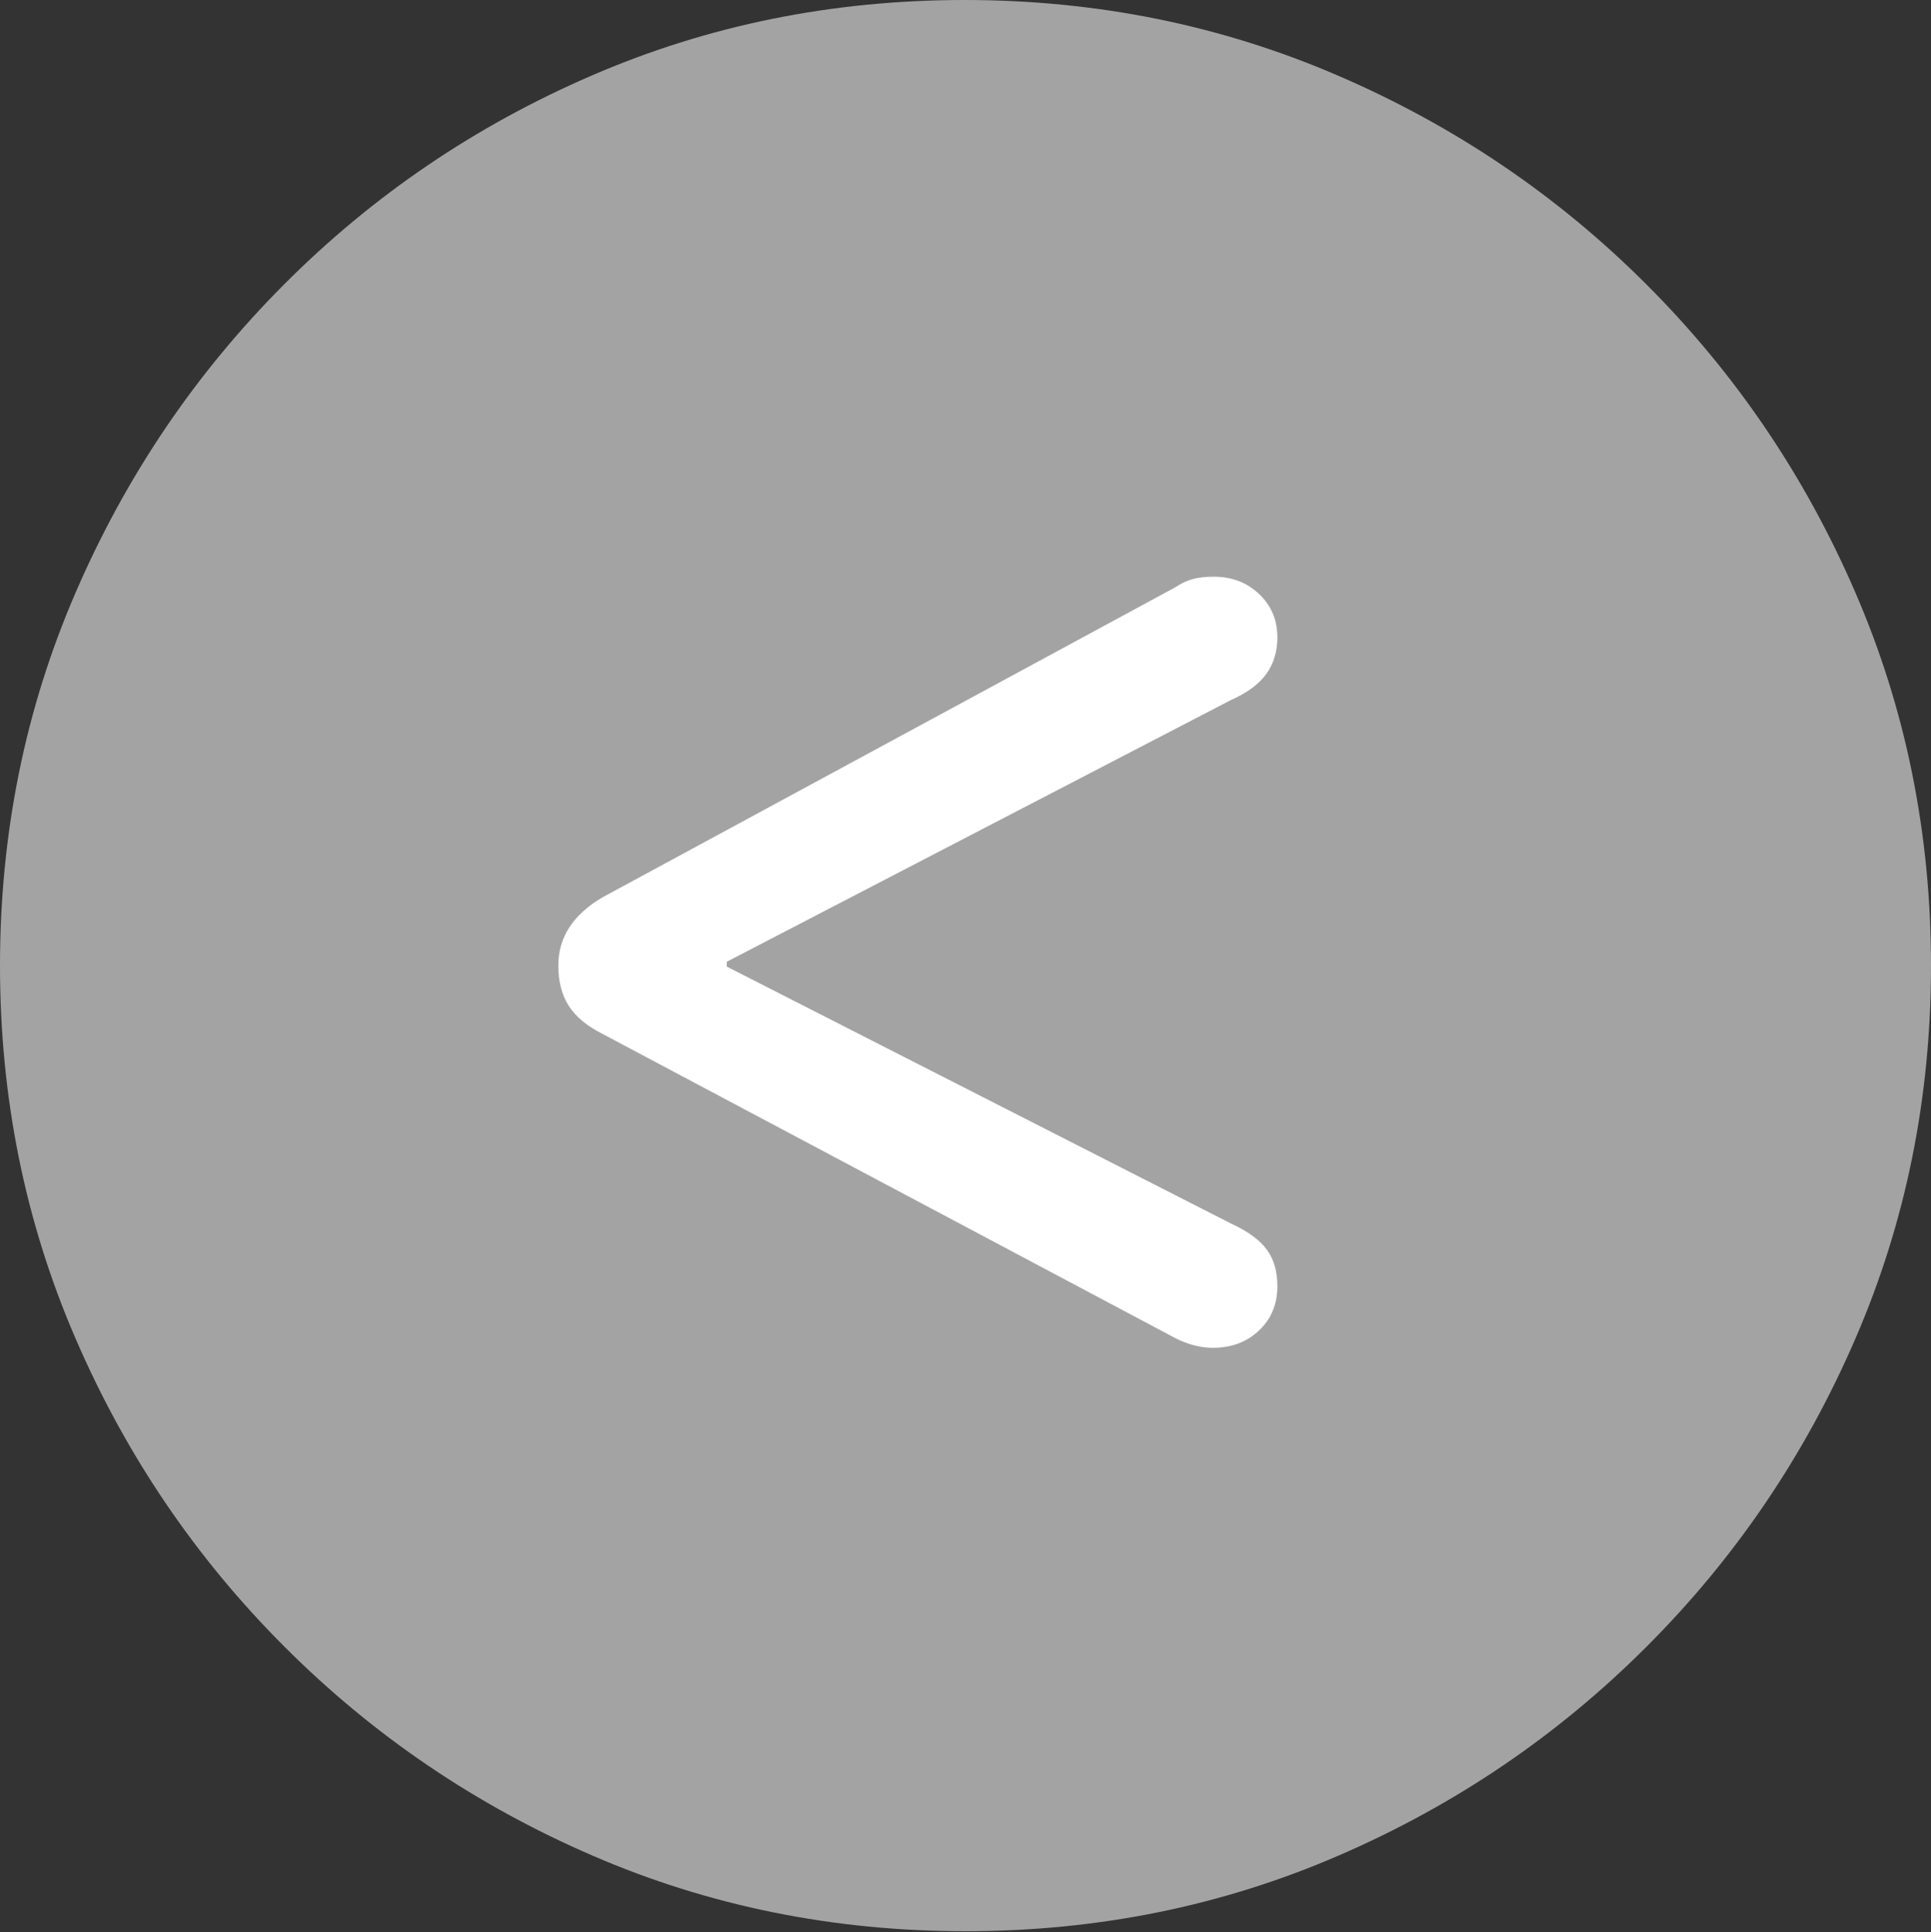 <svg width="19.59" height="19.6">
       <rect width="100%" height="100%" fill="#333333" stroke="none"/>
       <g>
              <rect height="19.6" opacity="0" width="19.59" x="0" y="0" />
              <path d="M9.795 19.59Q11.807 19.59 13.579 18.823Q15.352 18.057 16.704 16.704Q18.057 15.352 18.823 13.579Q19.59 11.807 19.59 9.795Q19.59 7.783 18.823 6.011Q18.057 4.238 16.704 2.886Q15.352 1.533 13.574 0.767Q11.797 0 9.785 0Q7.773 0 6.001 0.767Q4.229 1.533 2.881 2.886Q1.533 4.238 0.767 6.011Q0 7.783 0 9.795Q0 11.807 0.767 13.579Q1.533 15.352 2.886 16.704Q4.238 18.057 6.011 18.823Q7.783 19.59 9.795 19.59Z"
                     fill="rgba(255,255,255,0.55)" />
              <path d="M12.305 13.672Q12.119 13.672 11.924 13.574L6.113 10.488Q5.879 10.371 5.771 10.205Q5.664 10.039 5.664 9.795Q5.664 9.365 6.113 9.102L11.924 5.957Q12.012 5.898 12.1 5.874Q12.188 5.85 12.315 5.85Q12.588 5.85 12.773 6.025Q12.959 6.201 12.959 6.465Q12.959 6.68 12.847 6.836Q12.734 6.992 12.49 7.1L7.373 9.756L7.373 9.805L12.49 12.412Q12.744 12.529 12.852 12.676Q12.959 12.822 12.959 13.047Q12.959 13.32 12.773 13.496Q12.588 13.672 12.305 13.672Z"
                     fill="#ffffff" />
       </g>
</svg>